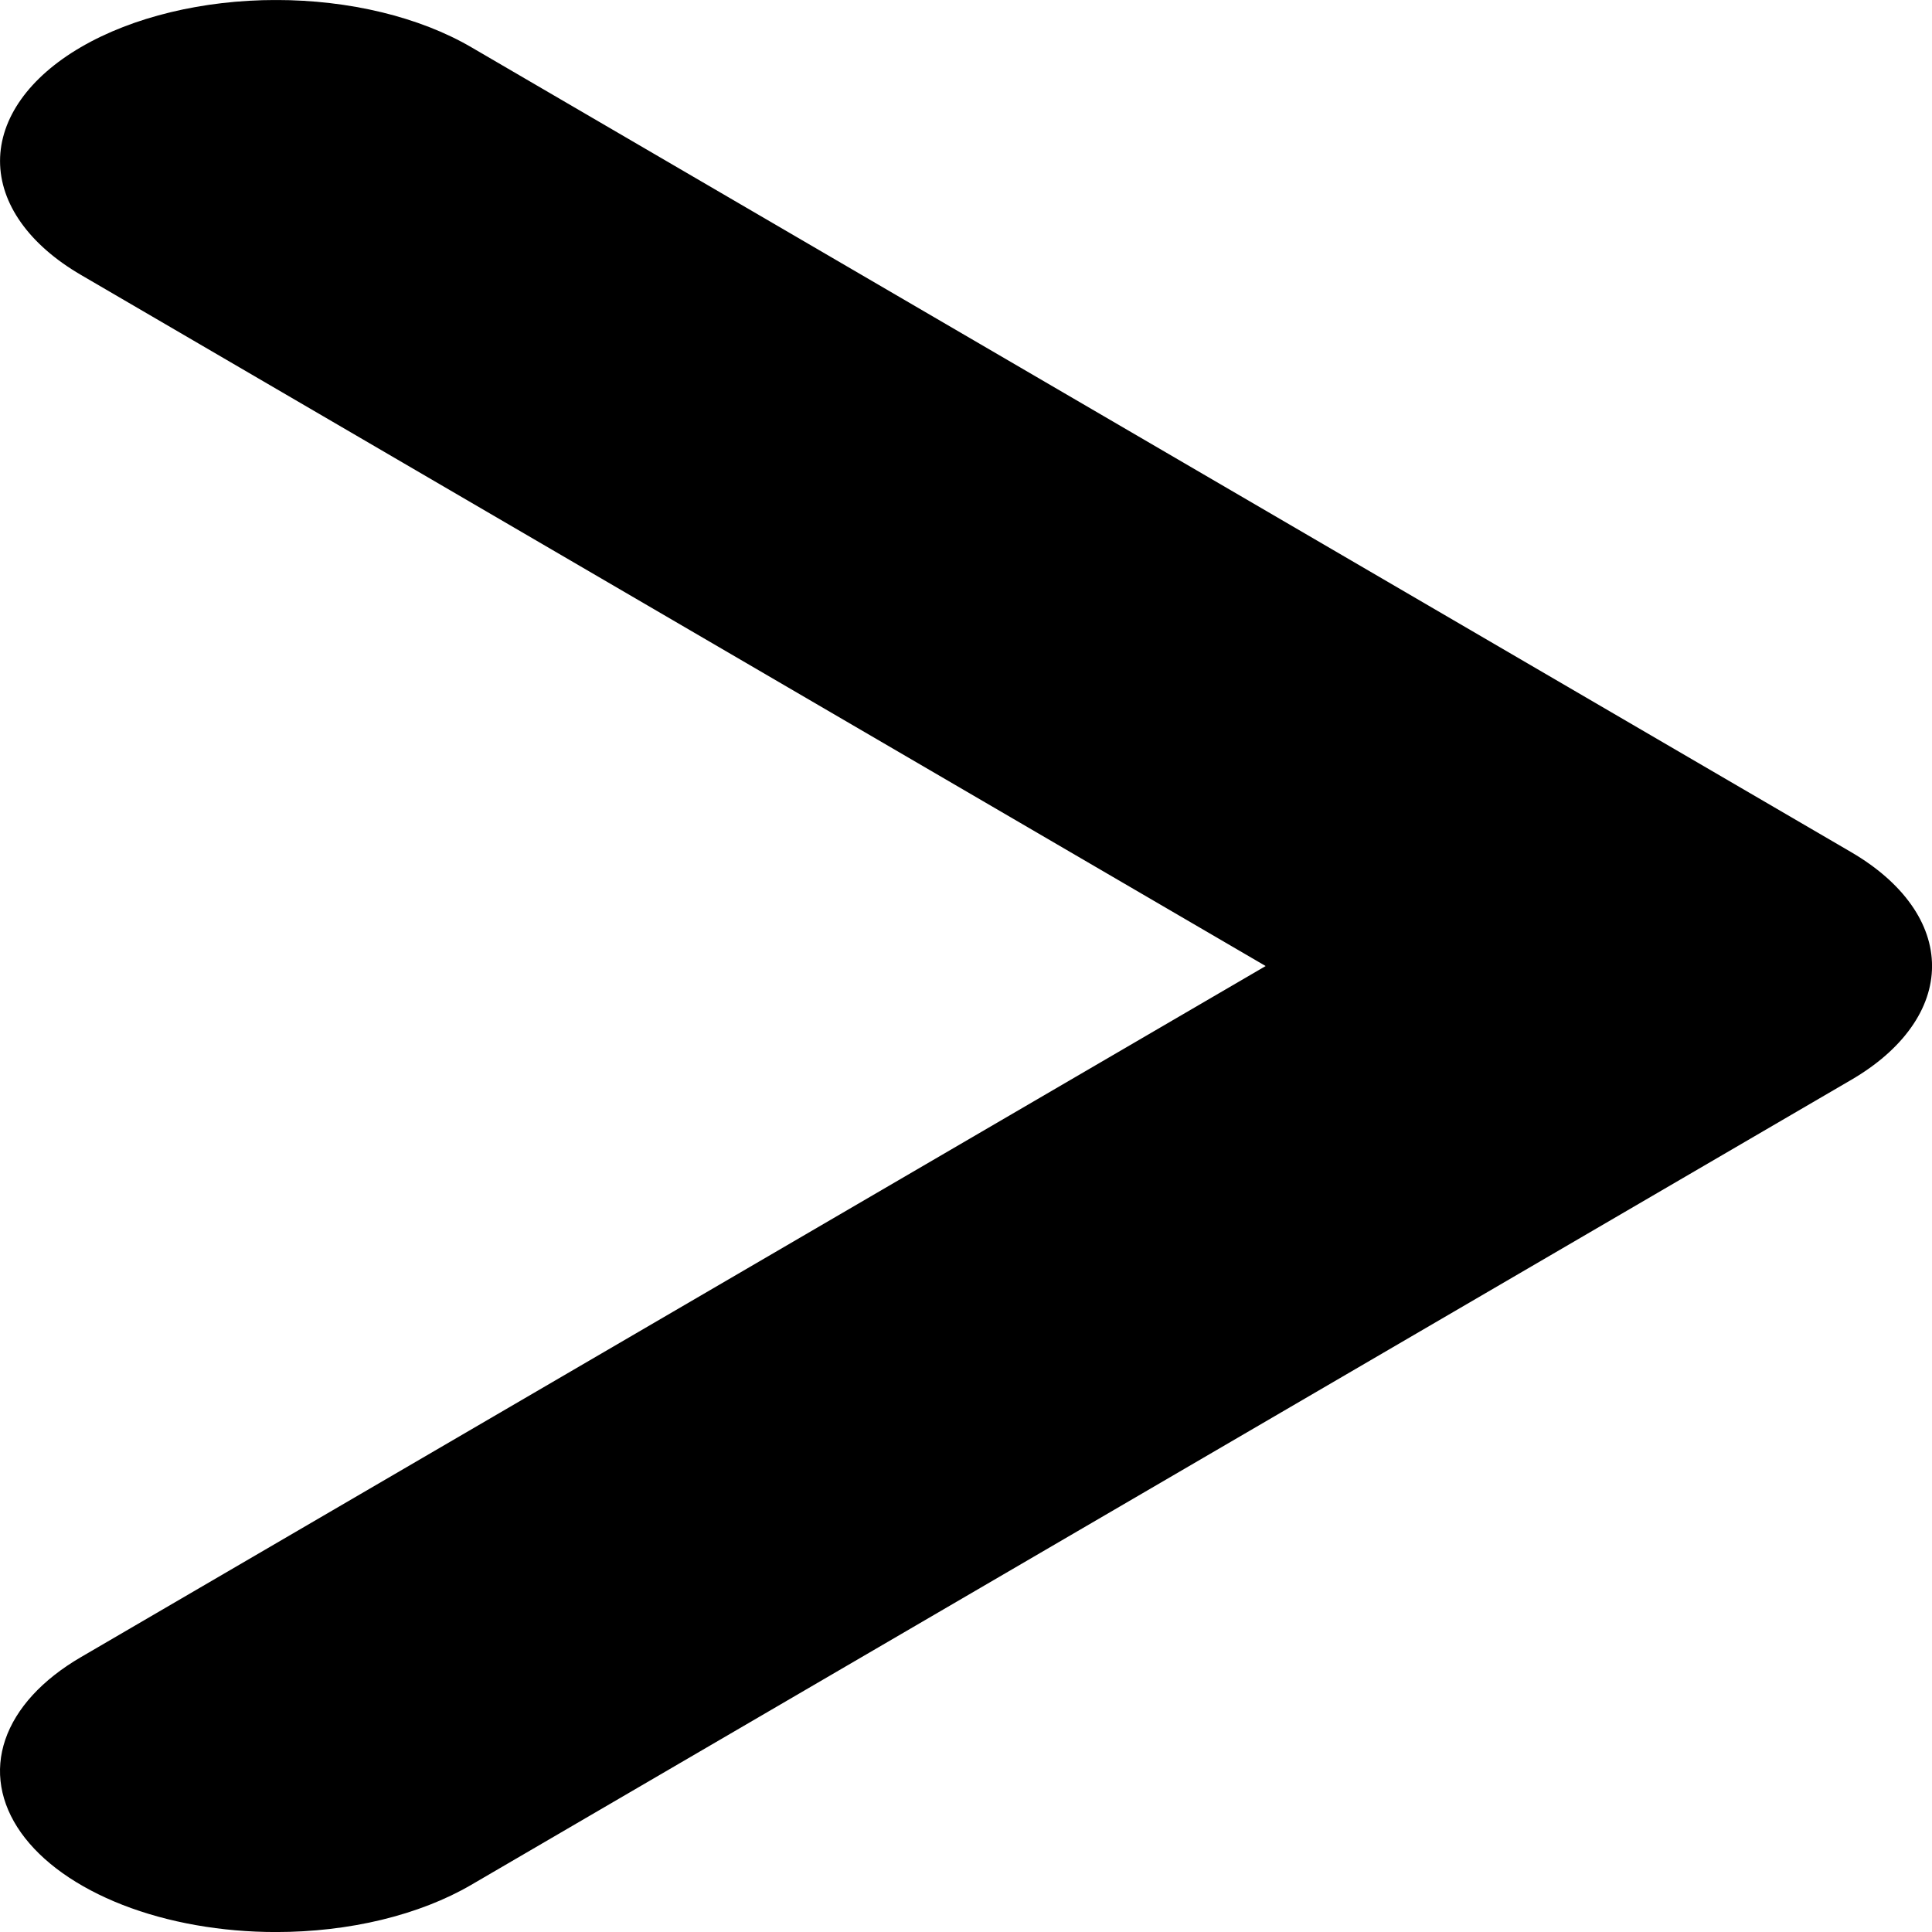 <svg width="48" height="48" viewBox="0 0 48 48" fill="none" xmlns="http://www.w3.org/2000/svg">
<g clip-path="url(#clip0_6013_51856)">
<path d="M6.857 48.001C5.501 48.001 4.175 47.767 3.047 47.327C1.92 46.887 1.041 46.263 0.522 45.532C0.003 44.8 -0.133 43.996 0.132 43.22C0.397 42.444 1.05 41.731 2.009 41.172L31.445 24.001L2.009 6.829C0.723 6.079 0.001 5.061 0.001 4.001C0.001 2.94 0.723 1.922 2.009 1.172C3.295 0.422 5.04 0 6.858 0C8.677 0 10.421 0.422 11.707 1.172L45.993 21.172C46.63 21.544 47.135 21.985 47.479 22.47C47.824 22.955 48.001 23.475 48.001 24.001C48.001 24.526 47.824 25.046 47.479 25.531C47.135 26.017 46.63 26.458 45.993 26.829L11.707 46.829C11.07 47.201 10.314 47.495 9.482 47.697C8.65 47.898 7.758 48.001 6.857 48.001Z" fill="black"/>
</g>
<defs>
<clipPath id="clip0_6013_51856">
<rect width="48" height="48" fill="white" transform="translate(0 0.001)"/>
</clipPath>
</defs>
</svg>
